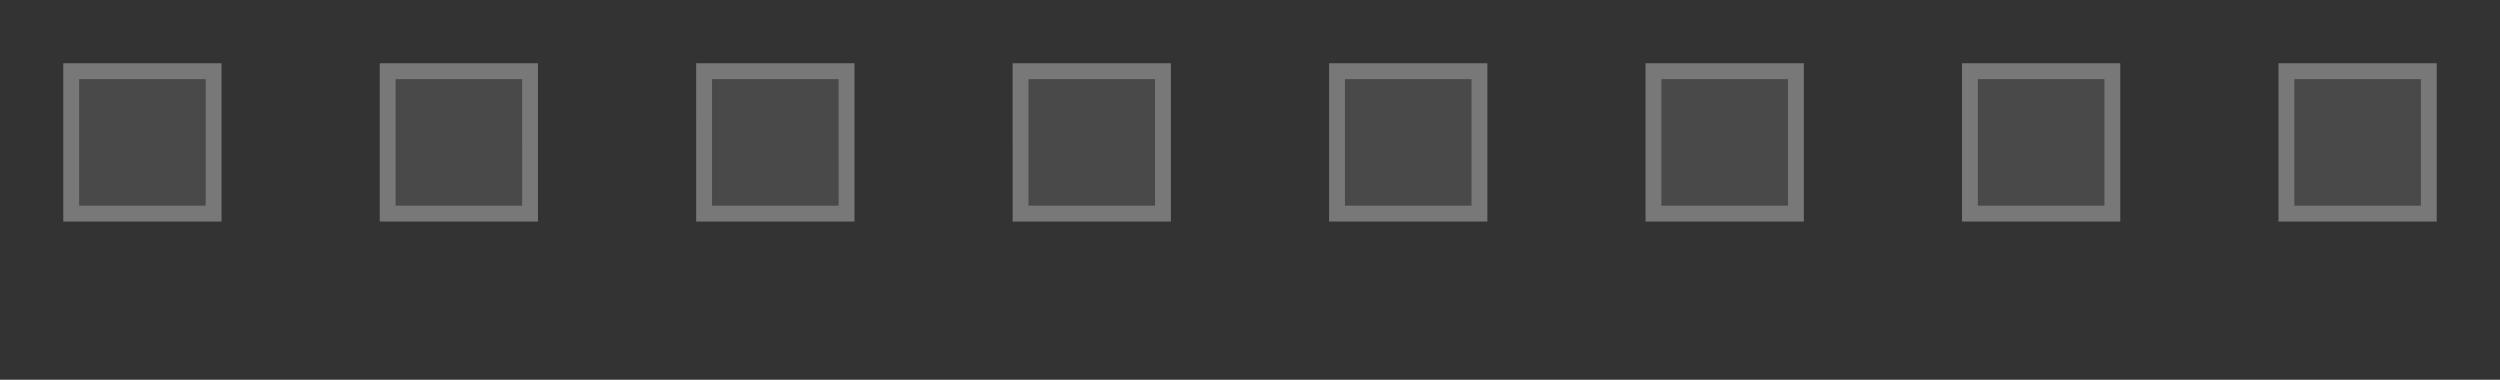 <svg xmlns="http://www.w3.org/2000/svg" version="1.0" width="158" height="24"><rect width="100%" height="100%" fill="#333333" stroke="none"/><path fill="#fff" fill-opacity=".11" d="M64 4h10v10H64V4zm20 0h10v10H84V4zm20 0h10v10h-10V4zm20 0h10v10h-10V4zm20 0h10v10h-10V4zM4 4h10v10H4V4zm20 0h10v10H24V4zm20 0h10v10H44V4z"/><path fill="#fff" fill-opacity=".26" d="M144 14V4h10v10h-10zm9-9h-8v8h8V5zm-29 9V4h10v10h-10zm9-9h-8v8h8V5zm-29 9V4h10v10h-10zm9-9h-8v8h8V5zm-29 9V4h10v10H84zm9-9h-8v8h8V5zm-29 9V4h10v10H64zm9-9h-8v8h8V5zm-29 9V4h10v10H44zm9-9h-8v8h8V5zm-29 9V4h10v10H24zm9-9h-8v8h8V5zM4 14V4h10v10H4zm9-9H5v8h8V5z"/><g><path fill="#fff" fill-opacity=".15" d="M-58 16V2h14v14h-14zm13-13h-12v12h12V3z"/><path fill="#fff" fill-opacity=".39" d="M-40 0h18v18h-18z"/><path fill="#fff" fill-opacity=".3" d="M-40 18V0h18v18h-18zm17-17h-16v16h16V1z"/><path fill="#fff" fill-opacity=".39" d="M-20 0h18v18h-18z"/><path fill="#fff" fill-opacity=".7" d="M-20 18V0h18v18h-18zM-3 1h-16v16h16V1z"/><animateTransform attributeName="transform" type="translate" values="20 0;40 0;60 0;80 0;100 0;120 0;140 0;160 0;180 0;200 0" calcMode="discrete" dur="1000ms" repeatCount="indefinite"/></g></svg>